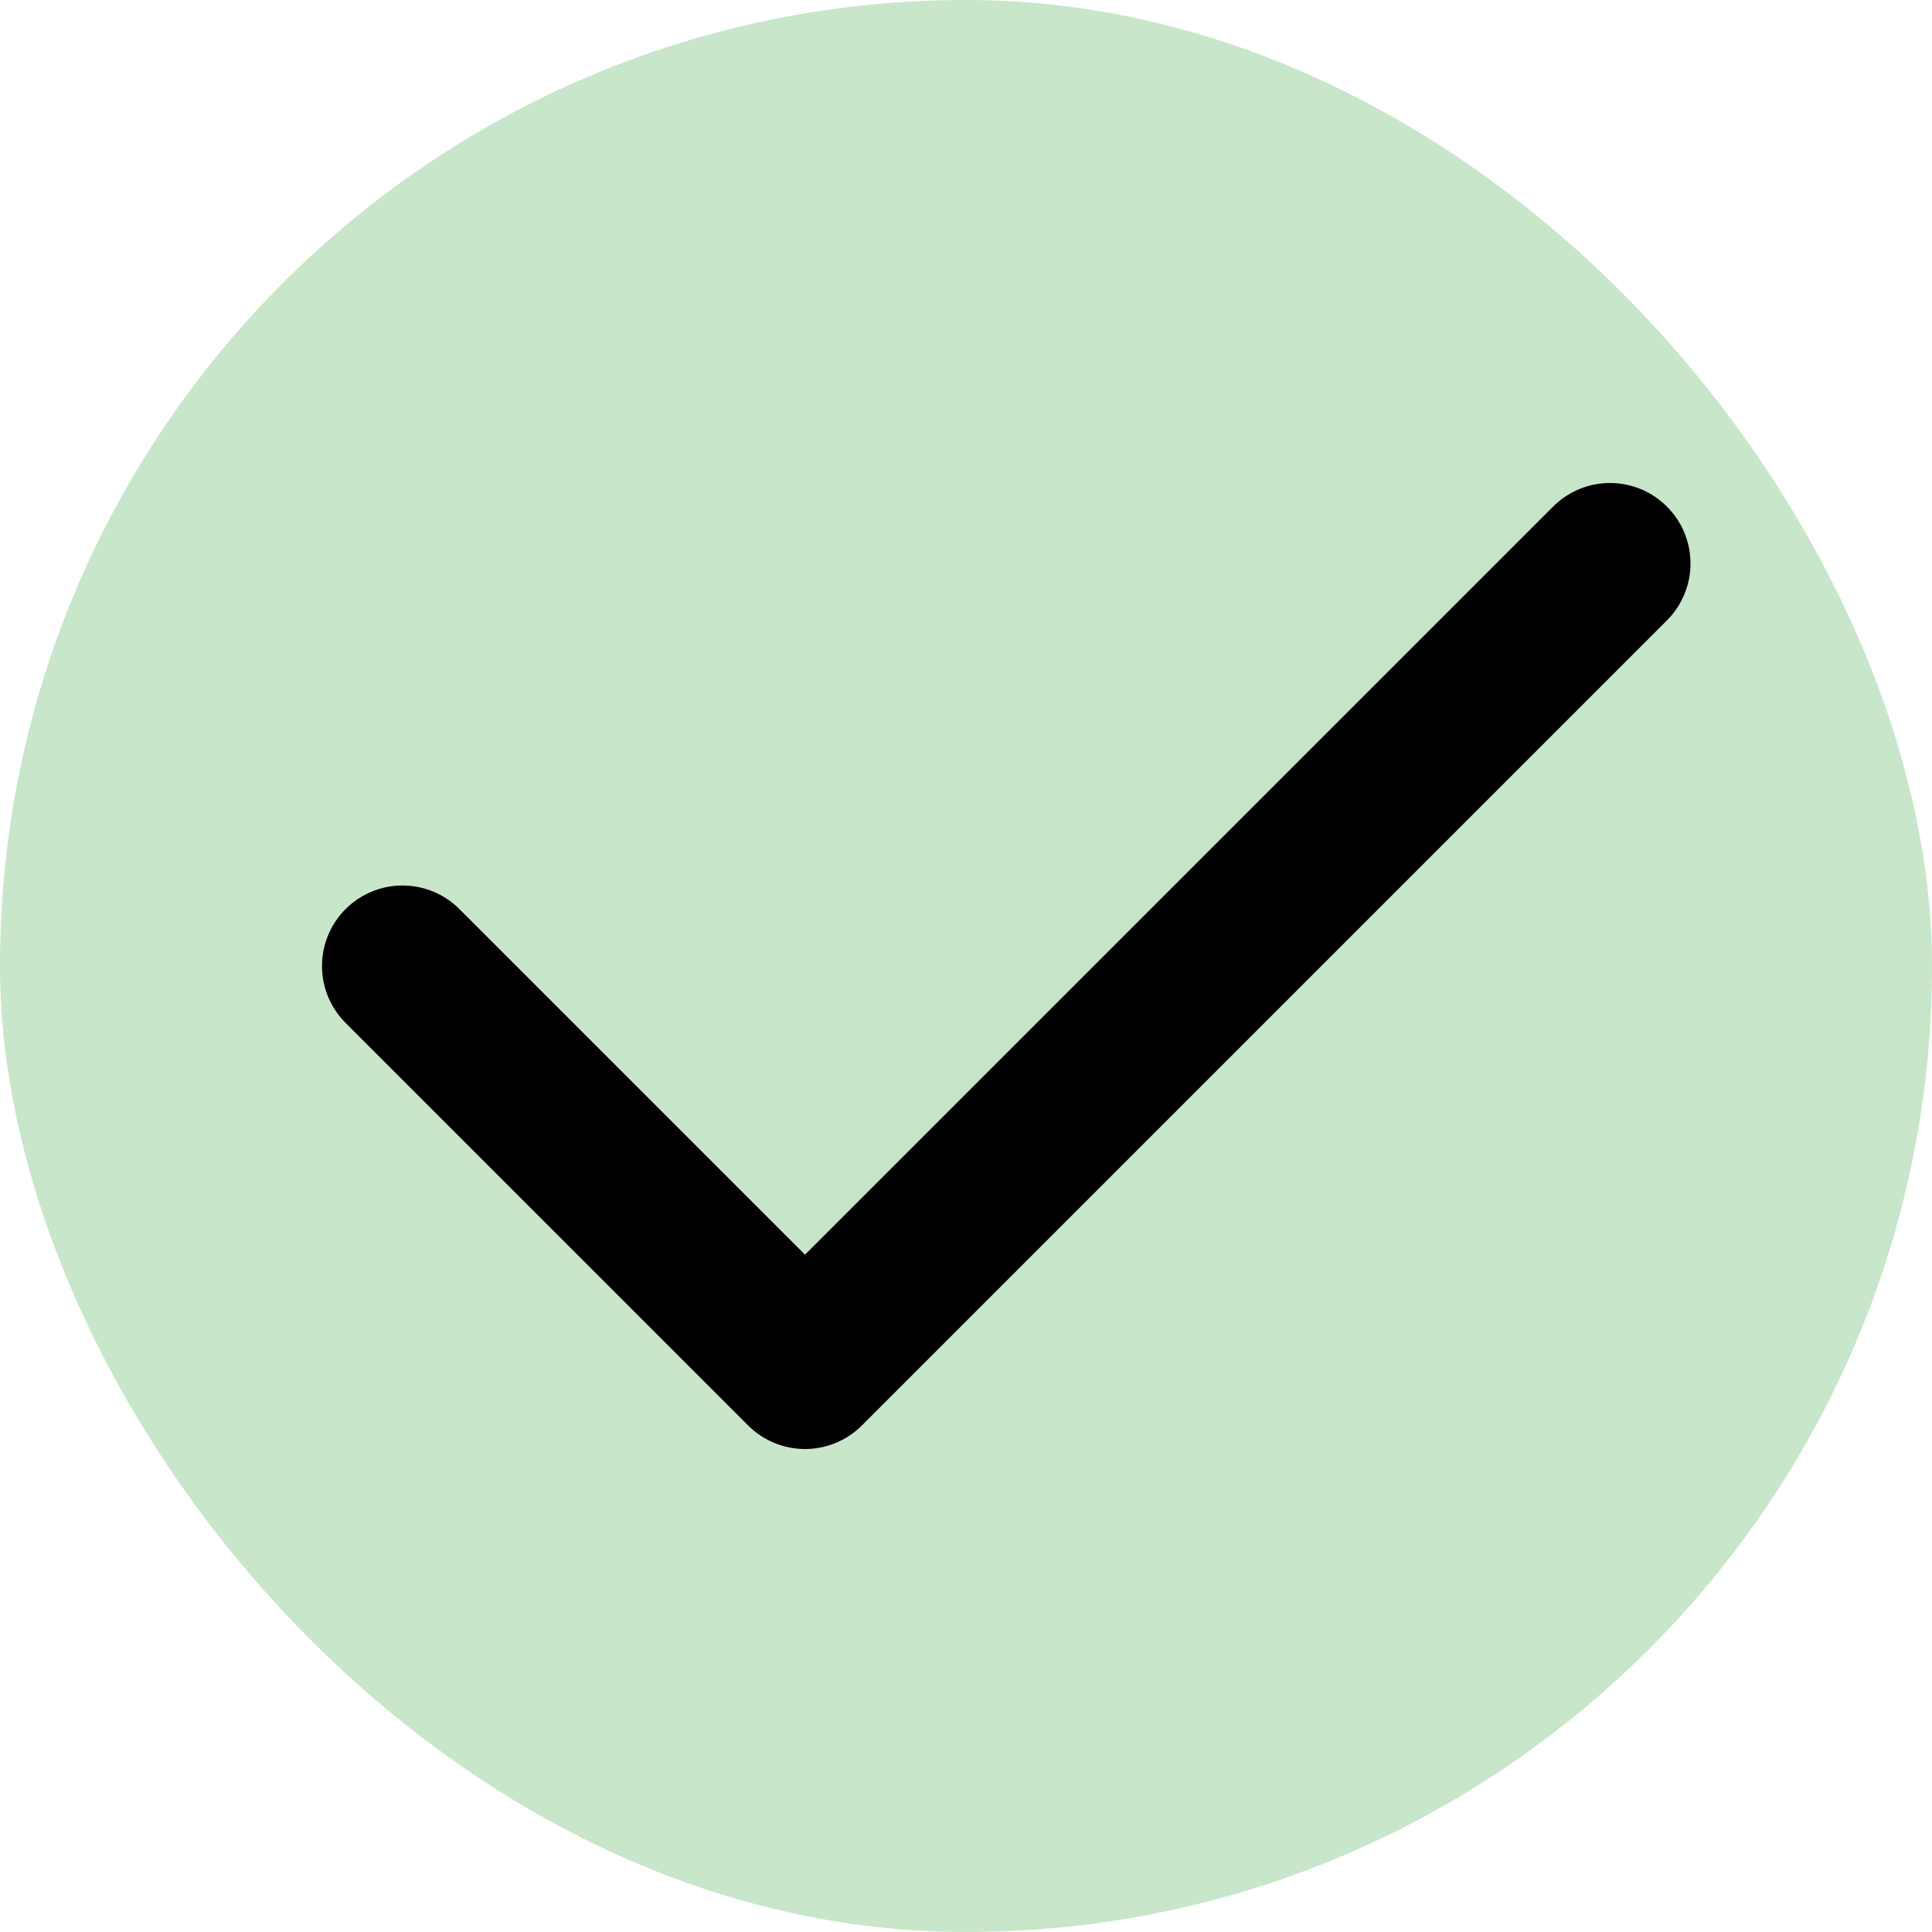 <svg width="24" height="24" viewBox="0 0 24 24" fill="none" xmlns="http://www.w3.org/2000/svg">
<rect width="24" height="24" rx="12" fill="#C8E6C9"/>
<path d="M5 12L10 17L20 7" stroke="black" stroke-width="2" stroke-linecap="round" stroke-linejoin="round"/>
</svg>
